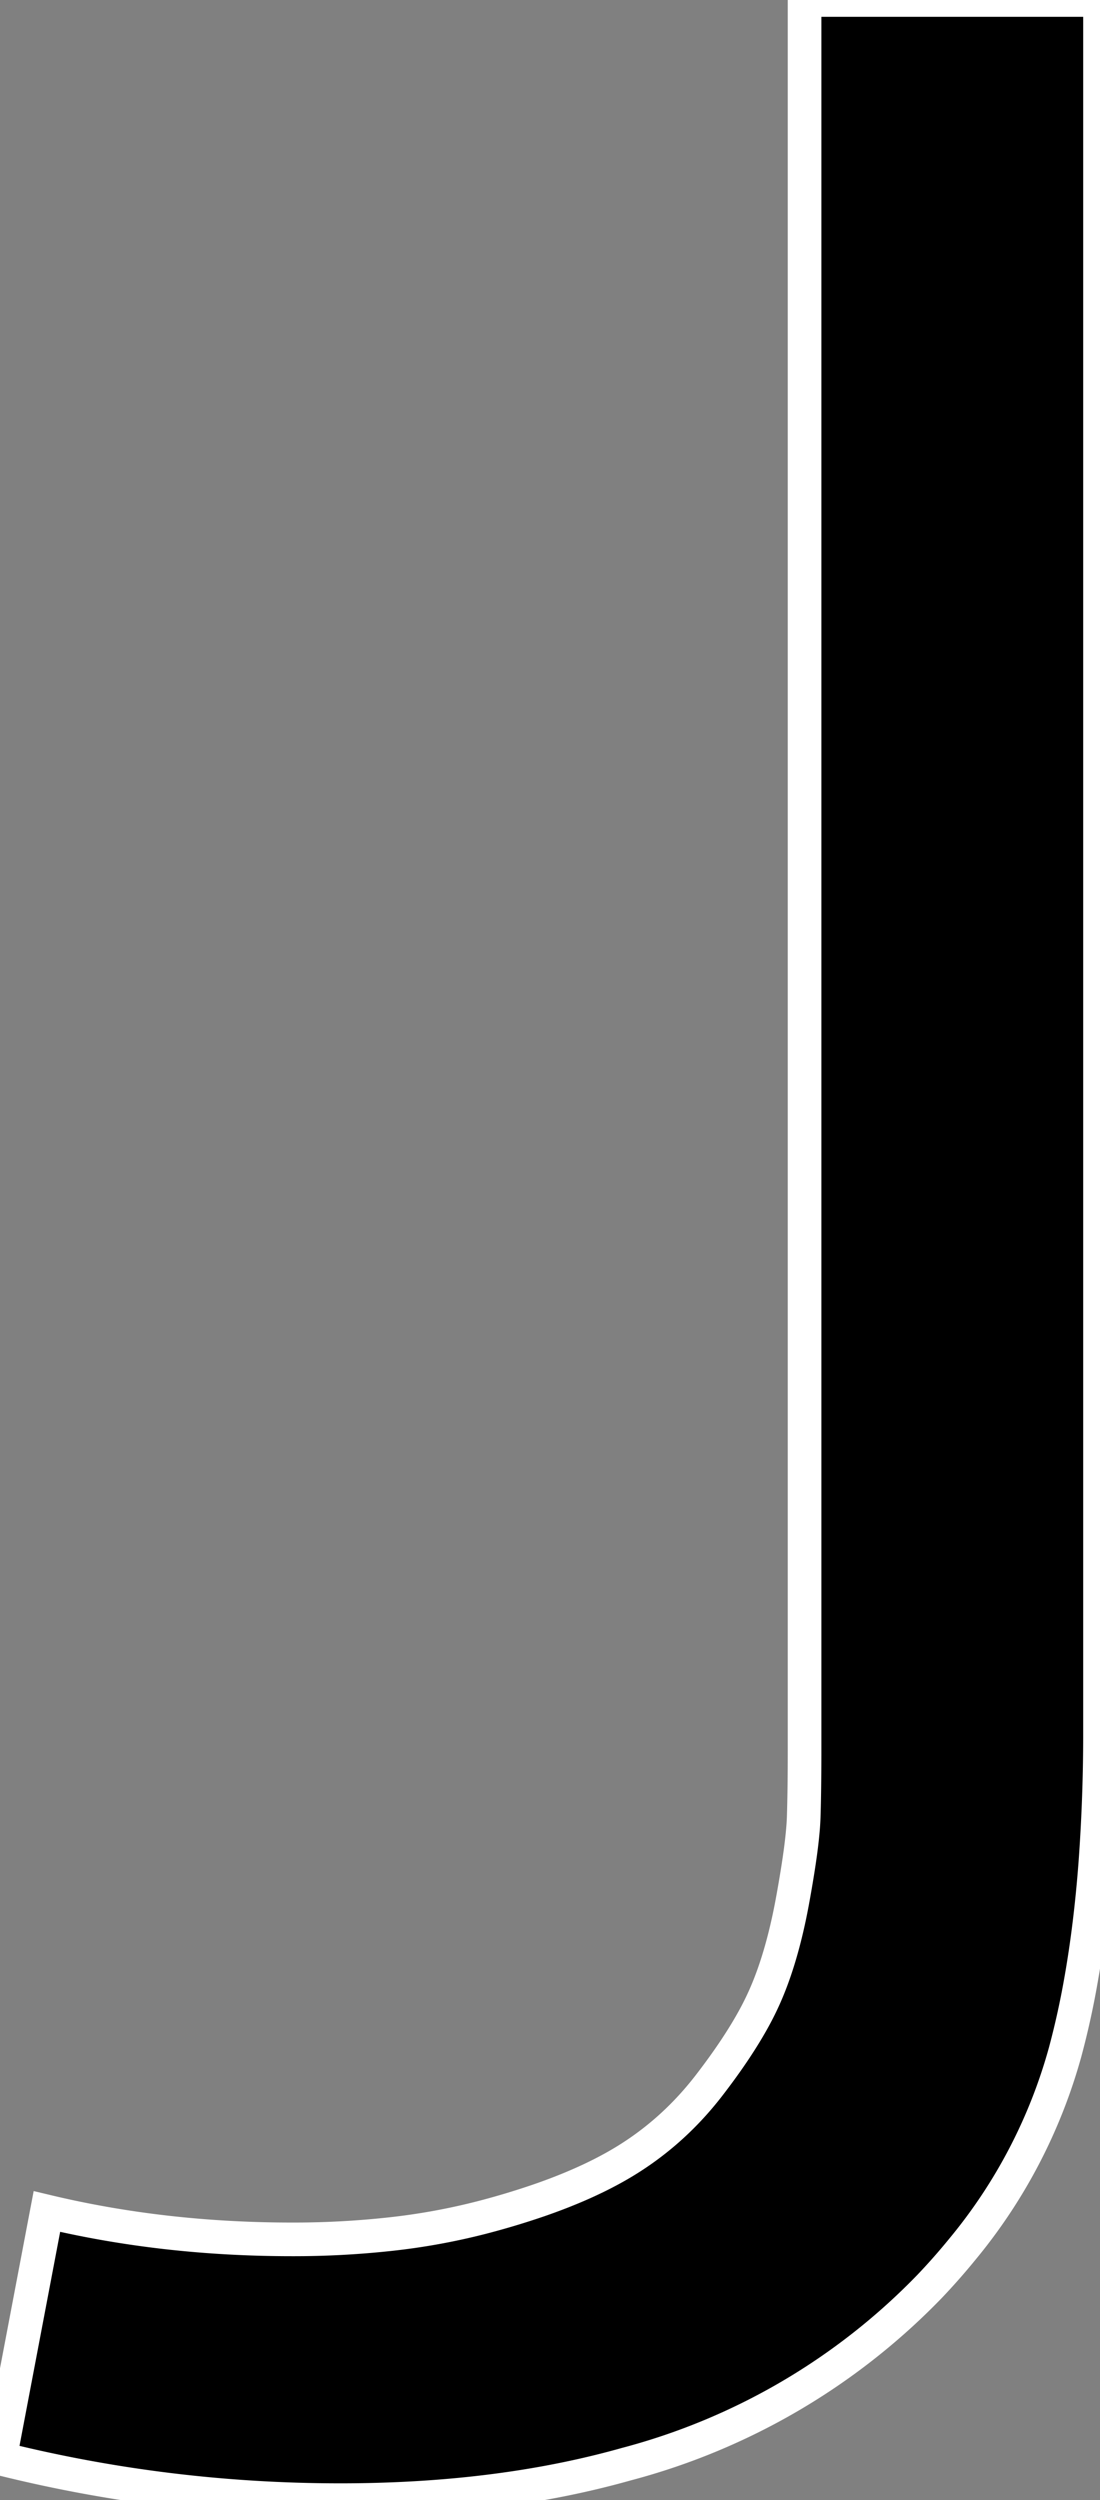 <svg width="30.908" height="70.215" viewBox="0 0 30.908 70.215" xmlns="http://www.w3.org/2000/svg"><rect x="0" y="0" width="30.908" height="70.215" fill="#808080" stroke="none"/><g id="svgGroup" stroke-linecap="round" fill-rule="evenodd" font-size="9pt" stroke="#ffffff" stroke-width="0.25mm" fill="#000" style="stroke:#ffffff;stroke-width:0.25mm;fill:#000"><path d="M 22.607 49.023 L 22.607 0 L 30.908 0 L 30.908 48.584 A 49.837 49.837 0 0 1 30.777 52.321 Q 30.642 54.108 30.369 55.64 A 23.082 23.082 0 0 1 29.932 57.617 A 14.882 14.882 0 0 1 27.042 63.166 A 18.045 18.045 0 0 1 26.123 64.209 A 18.37 18.37 0 0 1 17.6 69.204 Q 14.688 70.025 11.207 70.179 A 37.06 37.06 0 0 1 9.57 70.215 Q 4.688 70.215 0 69.043 L 1.318 62.109 Q 4.59 62.891 8.203 62.891 A 24.902 24.902 0 0 0 10.94 62.747 A 18.21 18.21 0 0 0 13.525 62.28 A 21.66 21.66 0 0 0 15.163 61.788 Q 16.428 61.349 17.358 60.815 Q 18.848 59.961 19.922 58.569 Q 20.72 57.535 21.195 56.663 A 8.149 8.149 0 0 0 21.484 56.079 Q 21.902 55.14 22.177 53.844 A 17.467 17.467 0 0 0 22.266 53.394 A 36.076 36.076 0 0 0 22.395 52.65 Q 22.518 51.899 22.561 51.385 A 6.827 6.827 0 0 0 22.583 51.025 Q 22.605 50.327 22.607 49.276 A 115.229 115.229 0 0 0 22.607 49.023 Z" vector-effect="non-scaling-stroke"/></g></svg>